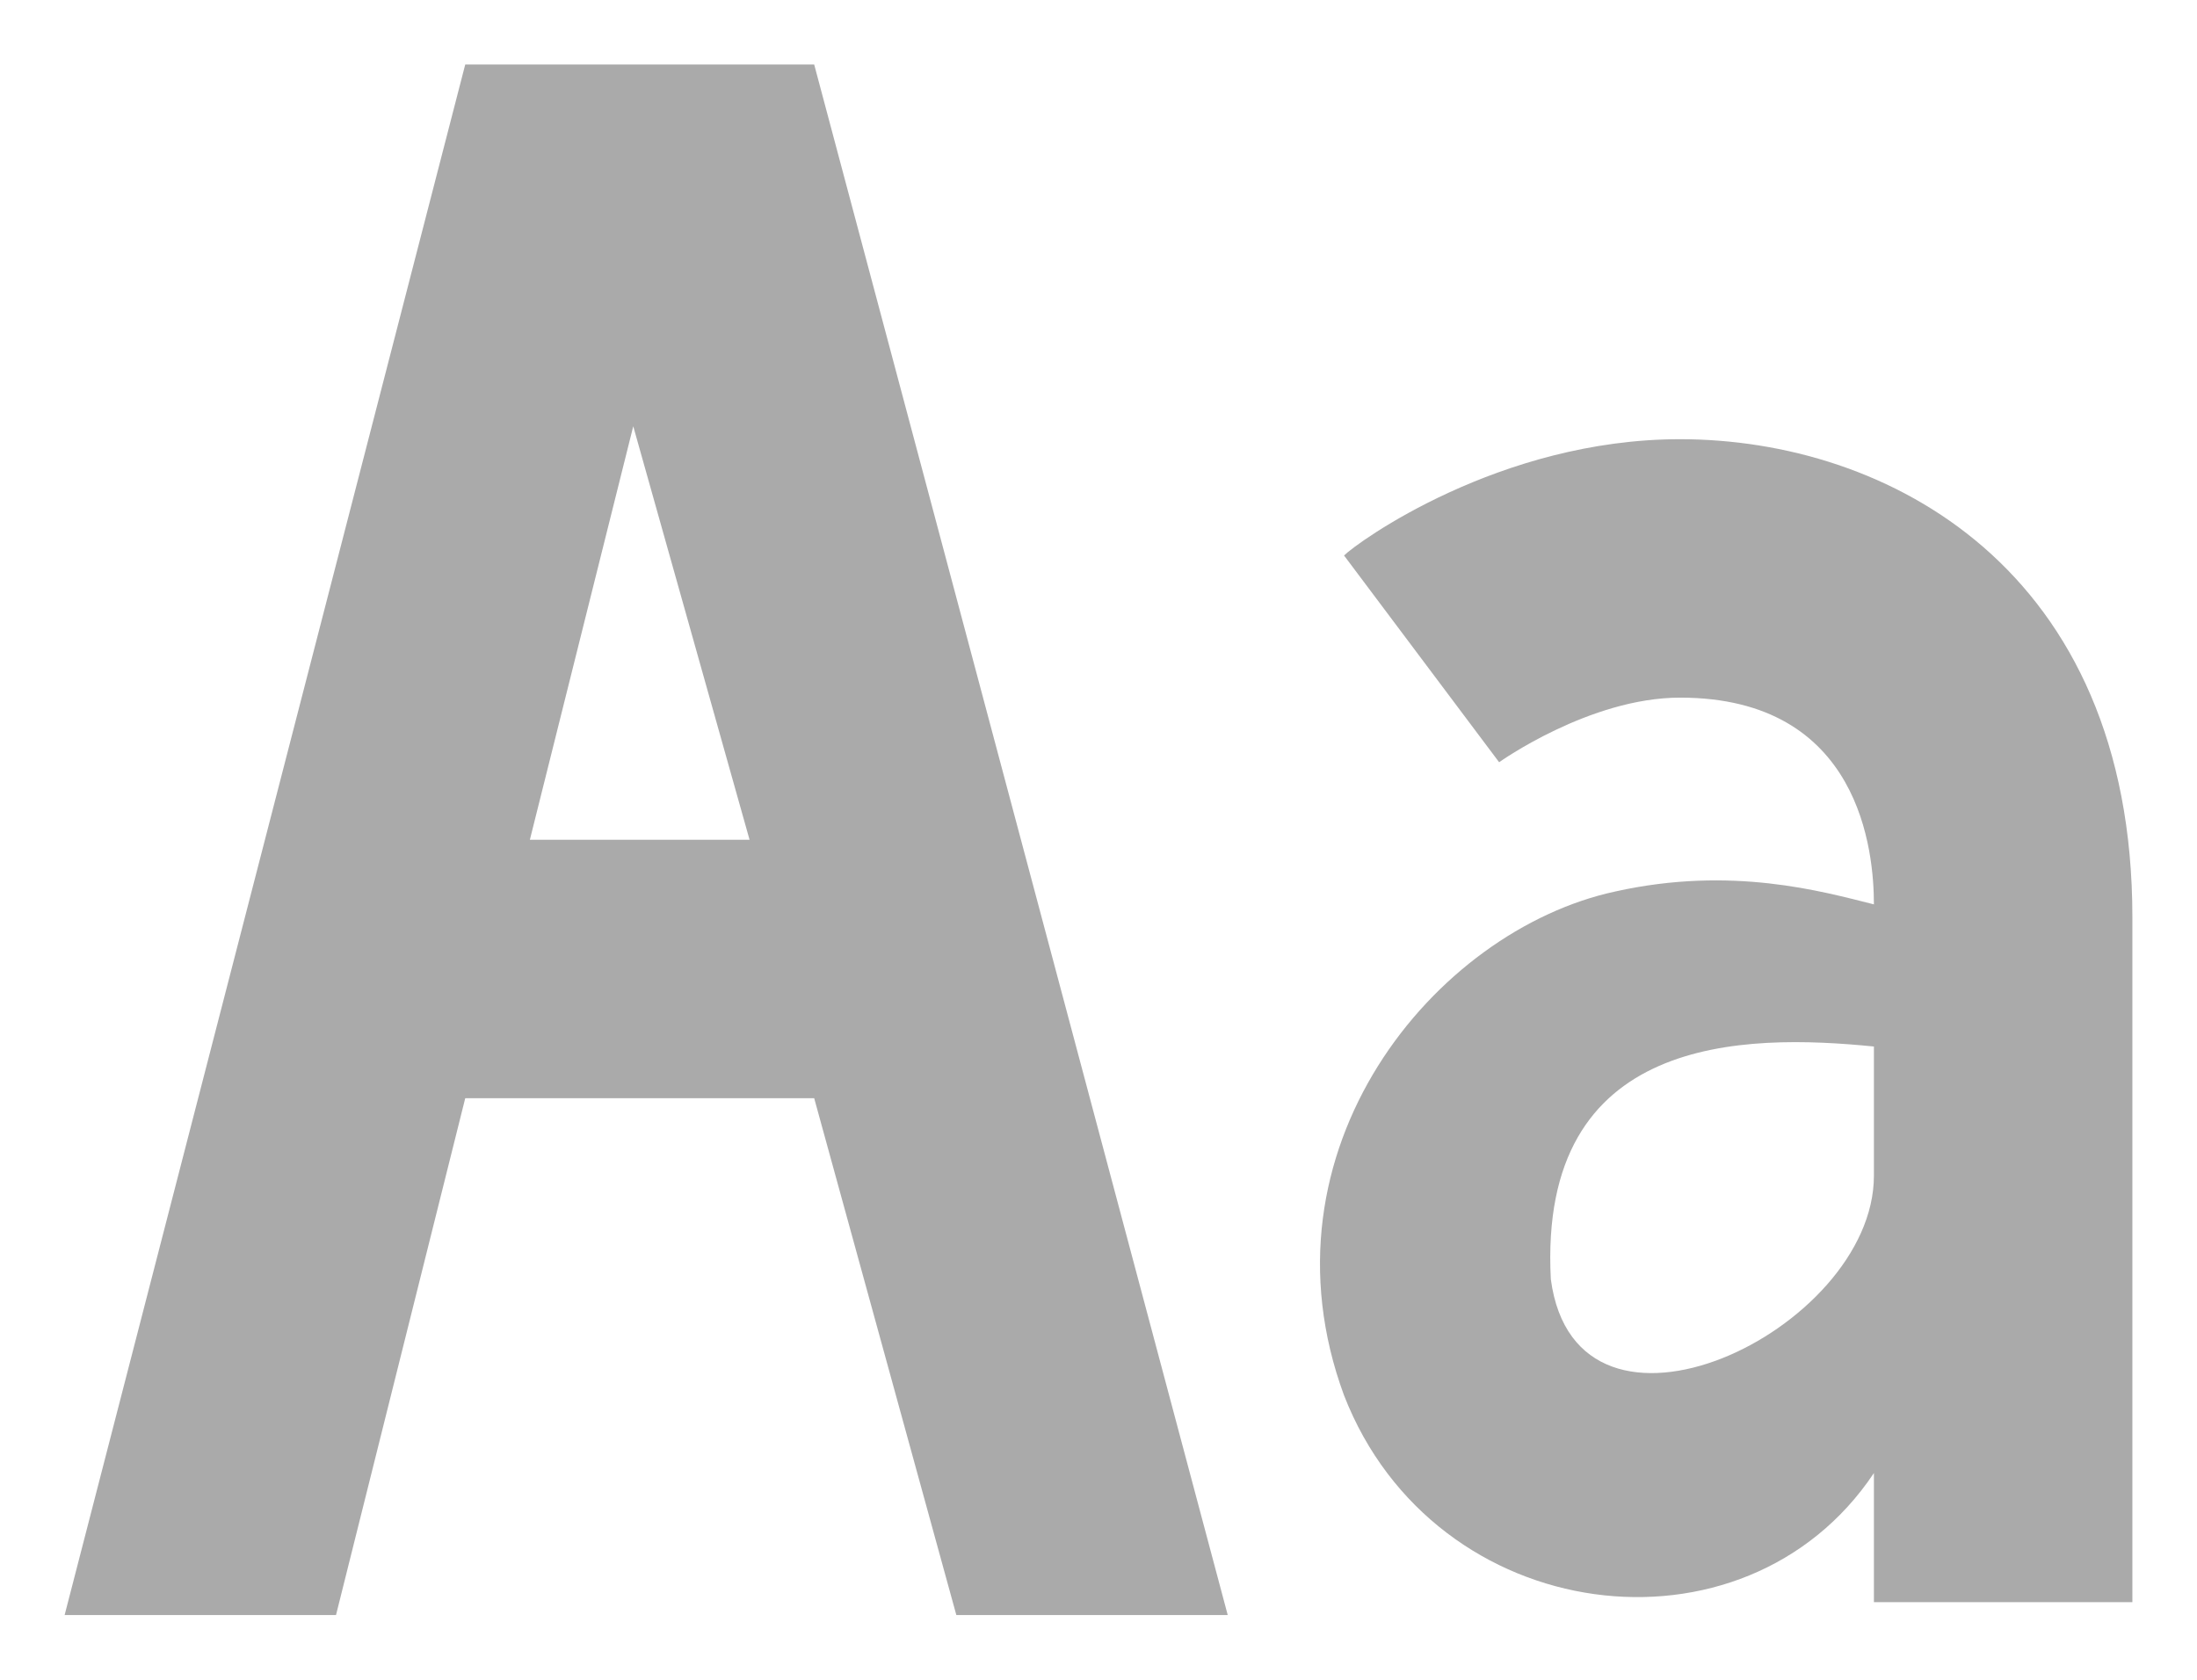<svg width="17" height="13" viewBox="0 0 17 13" fill="none" xmlns="http://www.w3.org/2000/svg">
<path fill-rule="evenodd" clip-rule="evenodd" d="M13 3.399C11.6 3.399 10.5 4.199 10.4 4.299L11.6 5.899C11.6 5.899 12.3 5.399 13 5.399C14.4 5.399 14.5 6.599 14.5 6.999C14.1 6.899 13.4 6.699 12.5 6.899C11.1 7.2 9.7 8.9 10.4 10.799C11.1 12.599 13.5 12.9 14.5 11.4V12.399H16.5V7.099C16.5 4.399 14.6 3.399 13 3.399ZM12 9.9C11.9 7.999 13.5 7.999 14.5 8.099V9.099C14.5 10.299 12.2 11.4 12 9.9ZM7.4 12.499H9.5L6.3 0.499H3.6L0.5 12.499H2.6L3.6 8.499H6.3L7.4 12.499ZM4.1 6.499L4.9 3.299L5.8 6.499H4.1Z" fill="#AAAAAA"/>
</svg>
